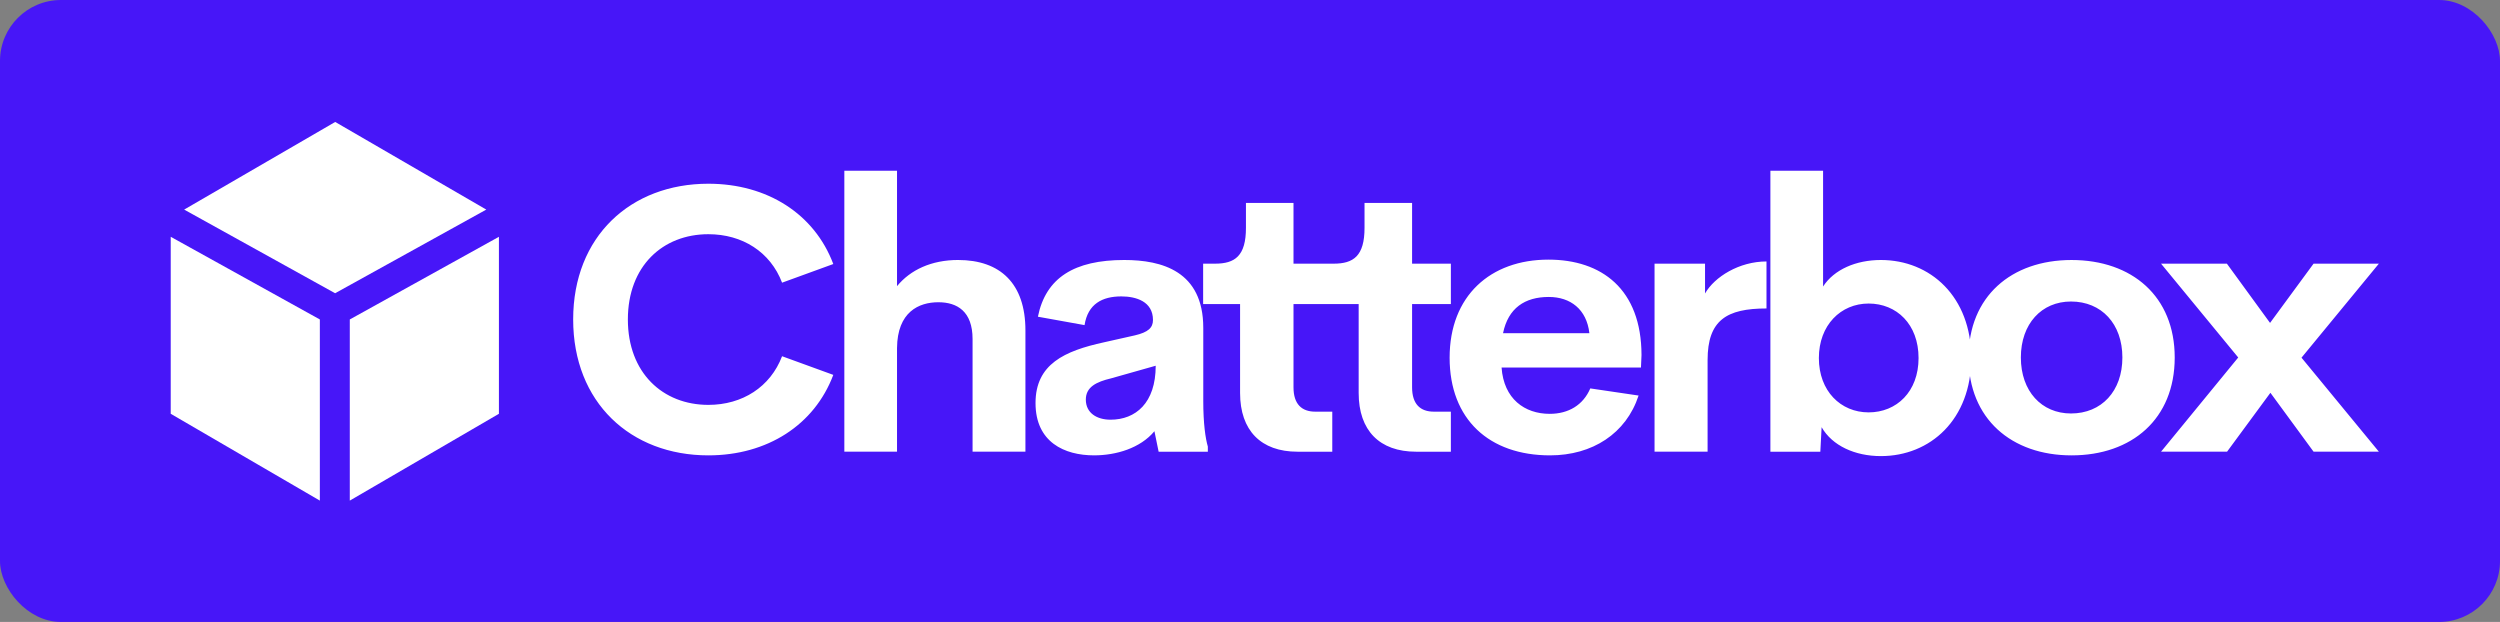 <svg xmlns:xlink="http://www.w3.org/1999/xlink" xmlns="http://www.w3.org/2000/svg" viewBox="0 0 410 102" preserveAspectRatio="xMidYMid meet" class="css-1q2xkvy" id="acfaadab" width="410"  height="102" ><rect x="0" y="0" width="410" height="102" fill="#808080" stroke="none"/><defs id="SvgjsDefs9131"></defs><g id="SvgjsG9132" featurekey="rootContainer" transform="matrix(1,0,0,1,0,0)" fill="#4716F8"><rect xmlns="http://www.w3.org/2000/svg" width="410" height="102" rx="10" ry="10" fill="#4716F8"></rect></g><g id="SvgjsG9133" featurekey="symbolFeature-0" transform="matrix(0.621,0,0,0.621,23.86,20)" fill="#FFFFFF"><g xmlns="http://www.w3.org/2000/svg" fill="#FFFFFF"><polygon fill="#FFFFFF" points="53.954,52.16 53.954,100 93.337,77.072 93.337,30.328  "></polygon><polygon fill="#FFFFFF" points="6.664,77.072 46.047,100 46.047,52.16 6.664,30.328  "></polygon><polygon fill="#FFFFFF" points="50.105,0 10.213,23.144 50.079,45.237 50.105,45.222 89.999,23.144  "></polygon></g></g><g id="SvgjsG9134" featurekey="nameFeature-0" transform="matrix(1.536,0,0,1.536,91.361,12.64)" fill="#FFFFFF"><path d="M16.152 40.391 c-8.301 0 -14.434 -5.644 -14.434 -14.512 s6.133 -14.492 14.434 -14.492 c6.289 0 11.328 3.223 13.34 8.574 l-5.469 1.992 c-1.25 -3.281 -4.238 -5.176 -7.871 -5.176 c-4.863 0 -8.594 3.398 -8.594 9.102 s3.731 9.121 8.594 9.121 c3.633 0 6.621 -1.914 7.871 -5.195 l5.469 1.992 c-2.012 5.352 -7.051 8.594 -13.34 8.594 z M42.818 19.531 c4.492 0 7.188 2.5 7.188 7.519 l0 12.949 l-5.644 0 l0 -12.031 c0 -2.949 -1.641 -3.926 -3.652 -3.926 c-2.09 0 -4.375 1.035 -4.414 4.883 l0 11.074 l-5.625 0 l0 -30 l5.625 0 l0 12.324 c1.426 -1.738 3.672 -2.793 6.523 -2.793 z M68.994 34.551 c0 2.461 0.234 4.023 0.488 4.902 l0 0.547 l-5.254 0 l-0.449 -2.188 c-1.504 1.816 -4.102 2.578 -6.445 2.578 c-3.164 0 -6.25 -1.406 -6.25 -5.586 c0 -4.16 3.106 -5.566 7.305 -6.484 l3.301 -0.742 c1.426 -0.332 1.934 -0.82 1.934 -1.641 c0 -1.973 -1.797 -2.519 -3.379 -2.519 c-2.031 0 -3.574 0.801 -3.926 3.066 l-4.981 -0.898 c0.84 -4.16 3.887 -6.055 9.219 -6.055 c4.023 0 8.438 1.191 8.438 7.246 l0 7.773 z M59.092 36.582 c2.676 0 4.824 -1.777 4.824 -5.762 l-4.766 1.348 c-1.562 0.371 -2.695 0.918 -2.695 2.266 c0 1.445 1.191 2.148 2.637 2.148 z M79.058 40 c-3.906 0 -6.133 -2.266 -6.133 -6.269 l0 -9.492 l-3.945 0 l0 -4.316 l1.27 0 c2.129 0 3.301 -0.82 3.301 -3.828 l0 -2.656 l5.078 0 l0 6.484 l4.141 0 l0 4.316 l-4.141 0 l0 8.887 c0 1.797 0.879 2.598 2.324 2.598 l1.816 0 l0 4.277 l-3.711 0 z M91.719 40 c-3.906 0 -6.133 -2.266 -6.133 -6.269 l0 -9.492 l-3.945 0 l0 -4.316 l1.27 0 c2.129 0 3.301 -0.82 3.301 -3.828 l0 -2.656 l5.078 0 l0 6.484 l4.141 0 l0 4.316 l-4.141 0 l0 8.887 c0 1.797 0.879 2.598 2.324 2.598 l1.816 0 l0 4.277 l-3.711 0 z M115.786 29.668 l-0.059 1.348 l-14.883 0 c0.234 3.34 2.461 4.941 5.137 4.941 c2.012 0 3.574 -0.938 4.336 -2.715 l5.156 0.762 c-1.328 4.062 -4.941 6.387 -9.453 6.387 c-6.484 0 -10.723 -3.828 -10.723 -10.43 s4.356 -10.469 10.547 -10.469 c5.684 0 9.922 3.144 9.941 10.176 z M105.884 23.477 c-2.559 0 -4.336 1.191 -4.883 3.867 l9.219 0 c-0.293 -2.559 -2.031 -3.867 -4.336 -3.867 z M122.568 23.105 c1.016 -1.777 3.652 -3.418 6.562 -3.418 l0 5.019 c-4.258 0 -6.289 1.25 -6.289 5.508 l0 9.785 l-5.664 0 l0 -20.078 l5.391 0 l0 3.184 z M141.343 19.531 c5.273 0 9.648 3.906 9.648 10.469 s-4.375 10.469 -9.648 10.469 c-2.773 0 -5.195 -1.113 -6.328 -3.086 l-0.137 2.617 l-5.332 0 l0 -30 l5.625 0 l0 12.363 c1.172 -1.816 3.516 -2.832 6.172 -2.832 z M140.034 35.801 c2.988 0 5.332 -2.207 5.332 -5.801 c0 -3.613 -2.344 -5.82 -5.332 -5.82 c-2.969 0 -5.312 2.305 -5.312 5.82 s2.324 5.801 5.312 5.801 z M161.7 40.391 c-6.387 0 -10.996 -3.887 -10.996 -10.449 c0 -6.523 4.57 -10.41 10.996 -10.41 c6.465 0 11.016 3.887 11.016 10.41 c0 6.562 -4.57 10.449 -11.016 10.449 z M161.641 35.918 c3.262 0 5.488 -2.383 5.488 -5.977 s-2.227 -5.977 -5.488 -5.977 c-3.144 0 -5.352 2.383 -5.352 5.977 s2.207 5.977 5.352 5.977 z M171.255 40 l8.242 -10.059 l-8.242 -10.02 l7.031 0 l4.609 6.328 l4.648 -6.328 l6.973 0 l-8.262 10.039 l8.262 10.039 l-6.973 0 l-4.609 -6.289 l-4.629 6.289 l-7.051 0 z" fill="#FFFFFF"></path></g></svg>